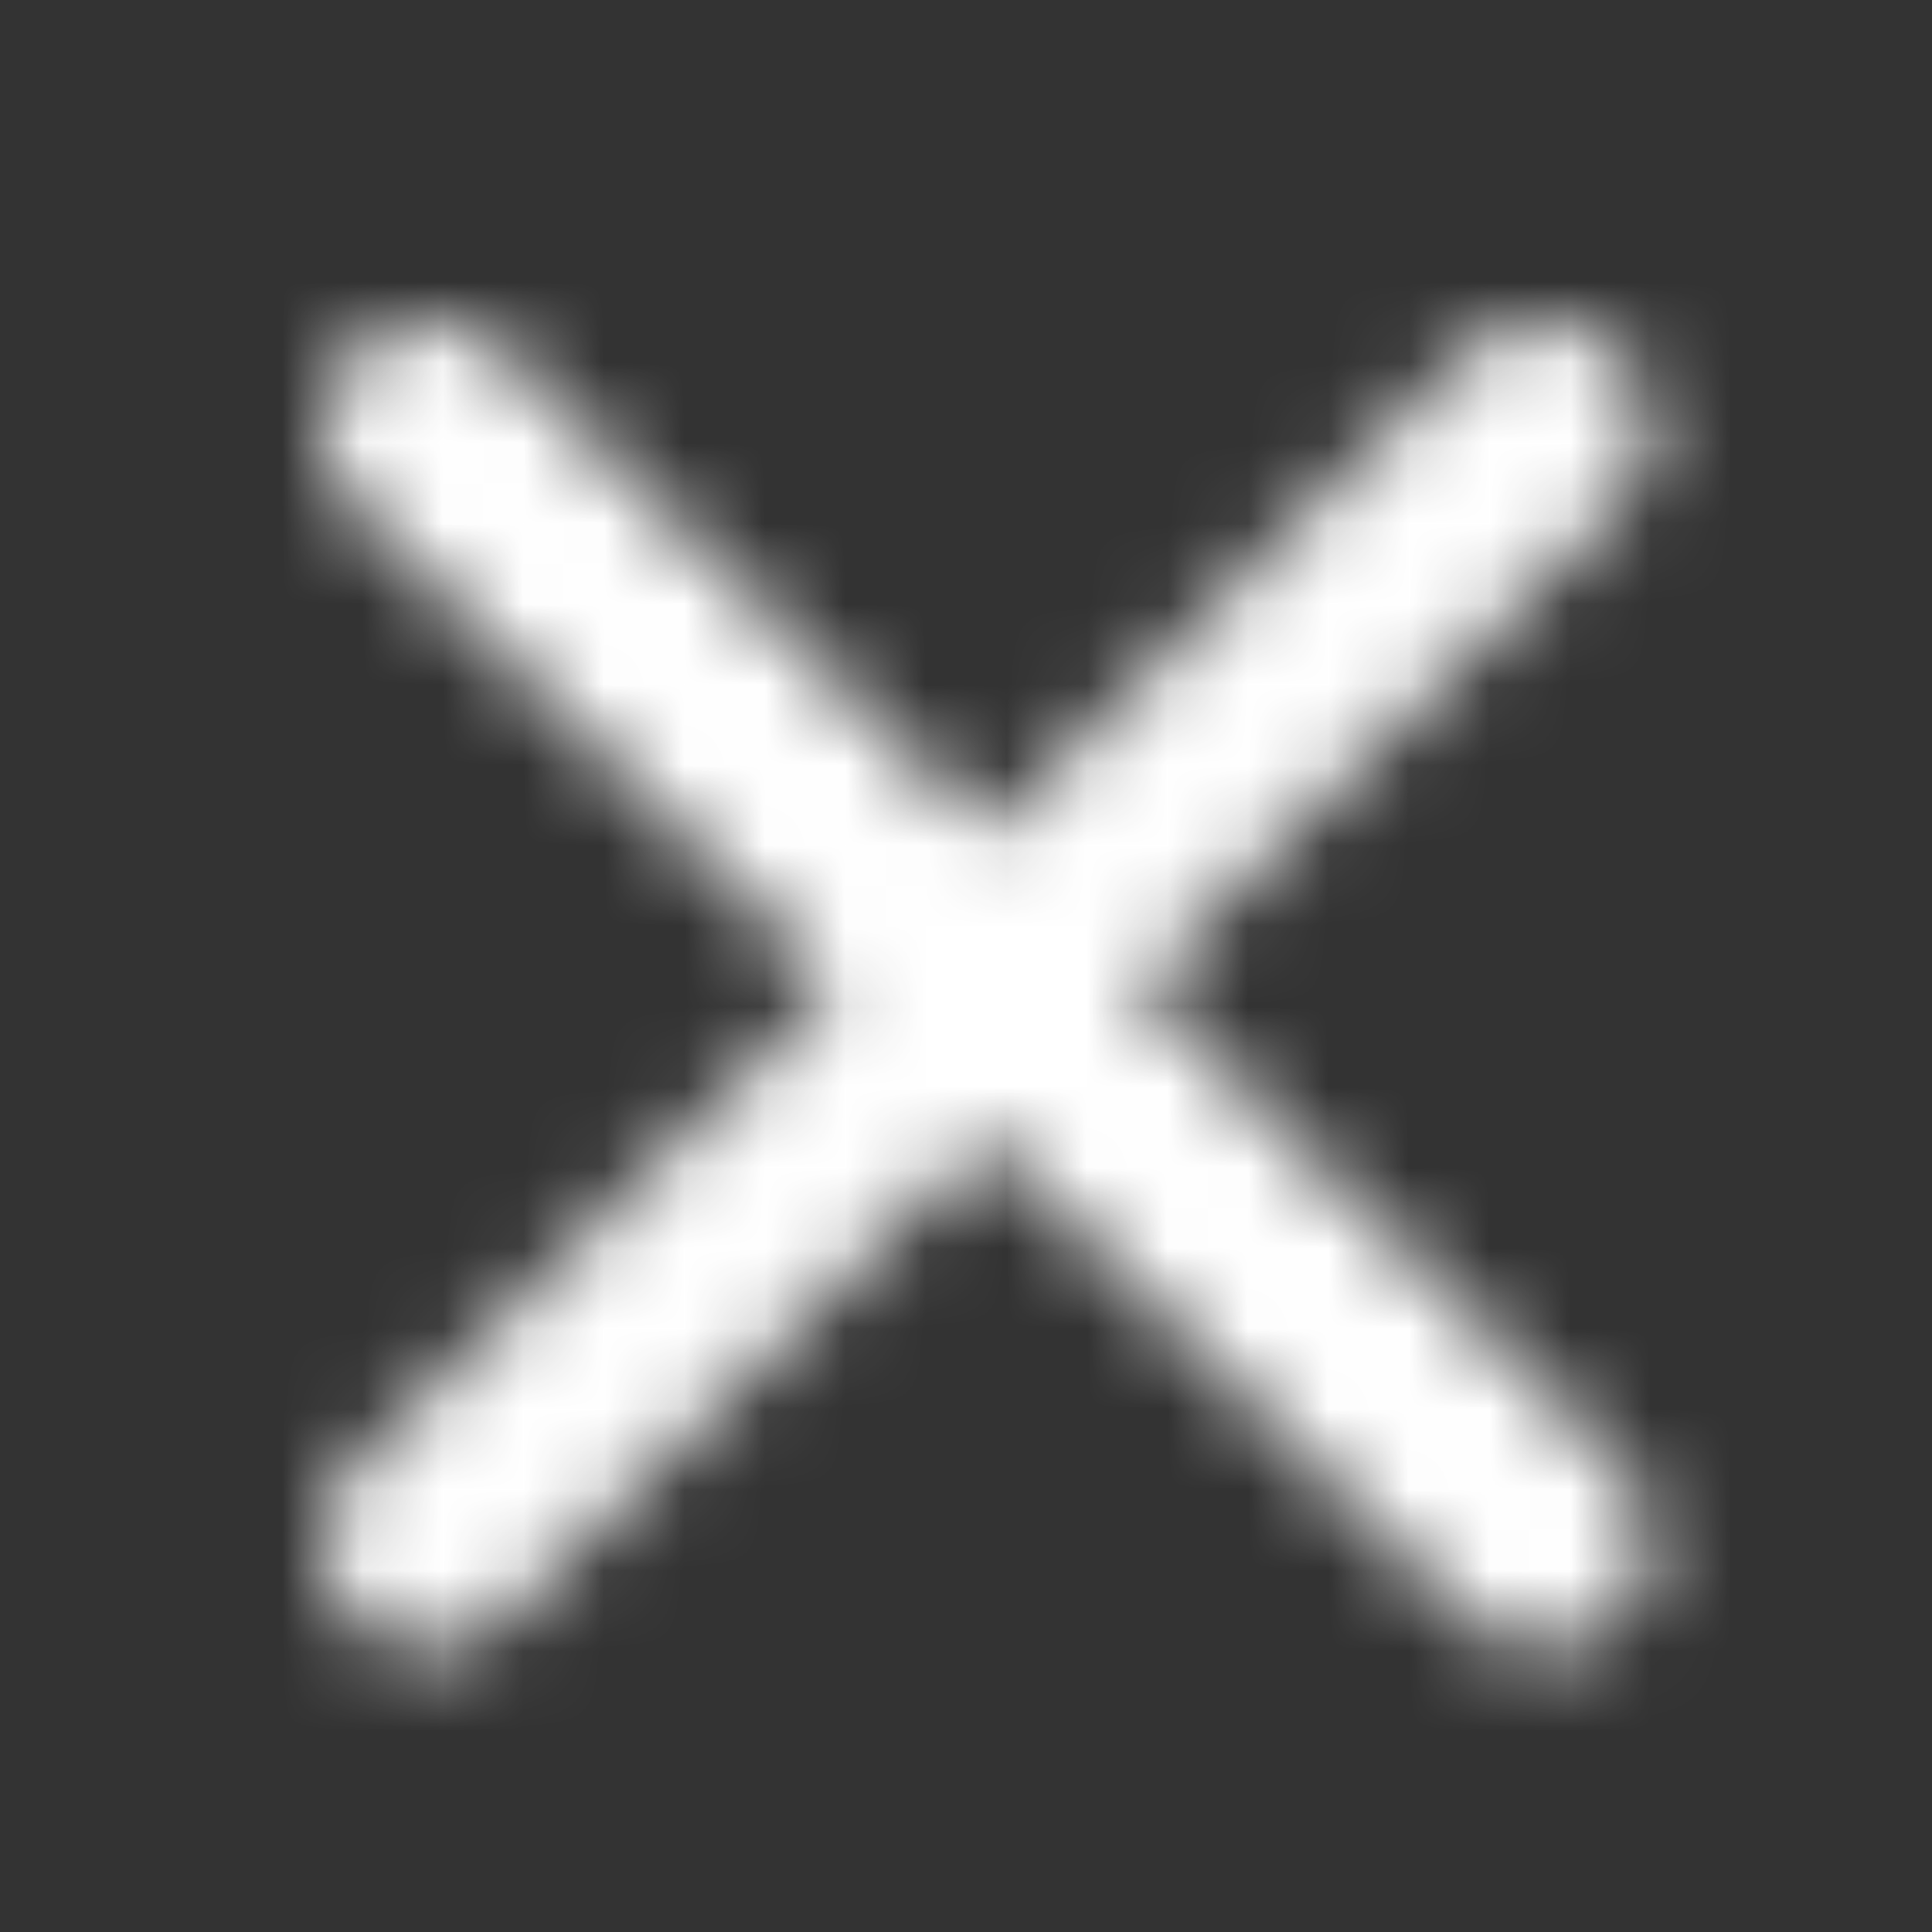 <svg width="24" height="24" viewBox="0 0 24 24" fill="white" xmlns="http://www.w3.org/2000/svg">
<rect x="0" y="0" width="24" height="24" fill="#333333" stroke="none"/>
<g id="tui-ic-service / close-ios">
<mask id="mask0_5247_569" style="mask-type:alpha" maskUnits="userSpaceOnUse" x="0" y="0" width="24" height="24">
<g id="Mask">
<path id="Mask_2" d="M12.25 10.363L18.221 4.392C18.744 3.87 19.586 3.869 20.108 4.392C20.627 4.91 20.626 5.761 20.108 6.279L14.137 12.25L20.108 18.221C20.63 18.744 20.631 19.586 20.108 20.108C19.59 20.627 18.739 20.626 18.221 20.108L12.25 14.137L6.279 20.108C5.756 20.63 4.914 20.631 4.392 20.108C3.873 19.59 3.874 18.739 4.392 18.221L10.363 12.25L4.392 6.279C3.87 5.756 3.869 4.914 4.392 4.392C4.91 3.873 5.761 3.874 6.279 4.392L12.25 10.363Z" fill="white"/>
</g>
</mask>
<g mask="url(#mask0_5247_569)">
<rect id="Color" width="24" height="24" fill="white"/>
</g>
</g>
</svg>
